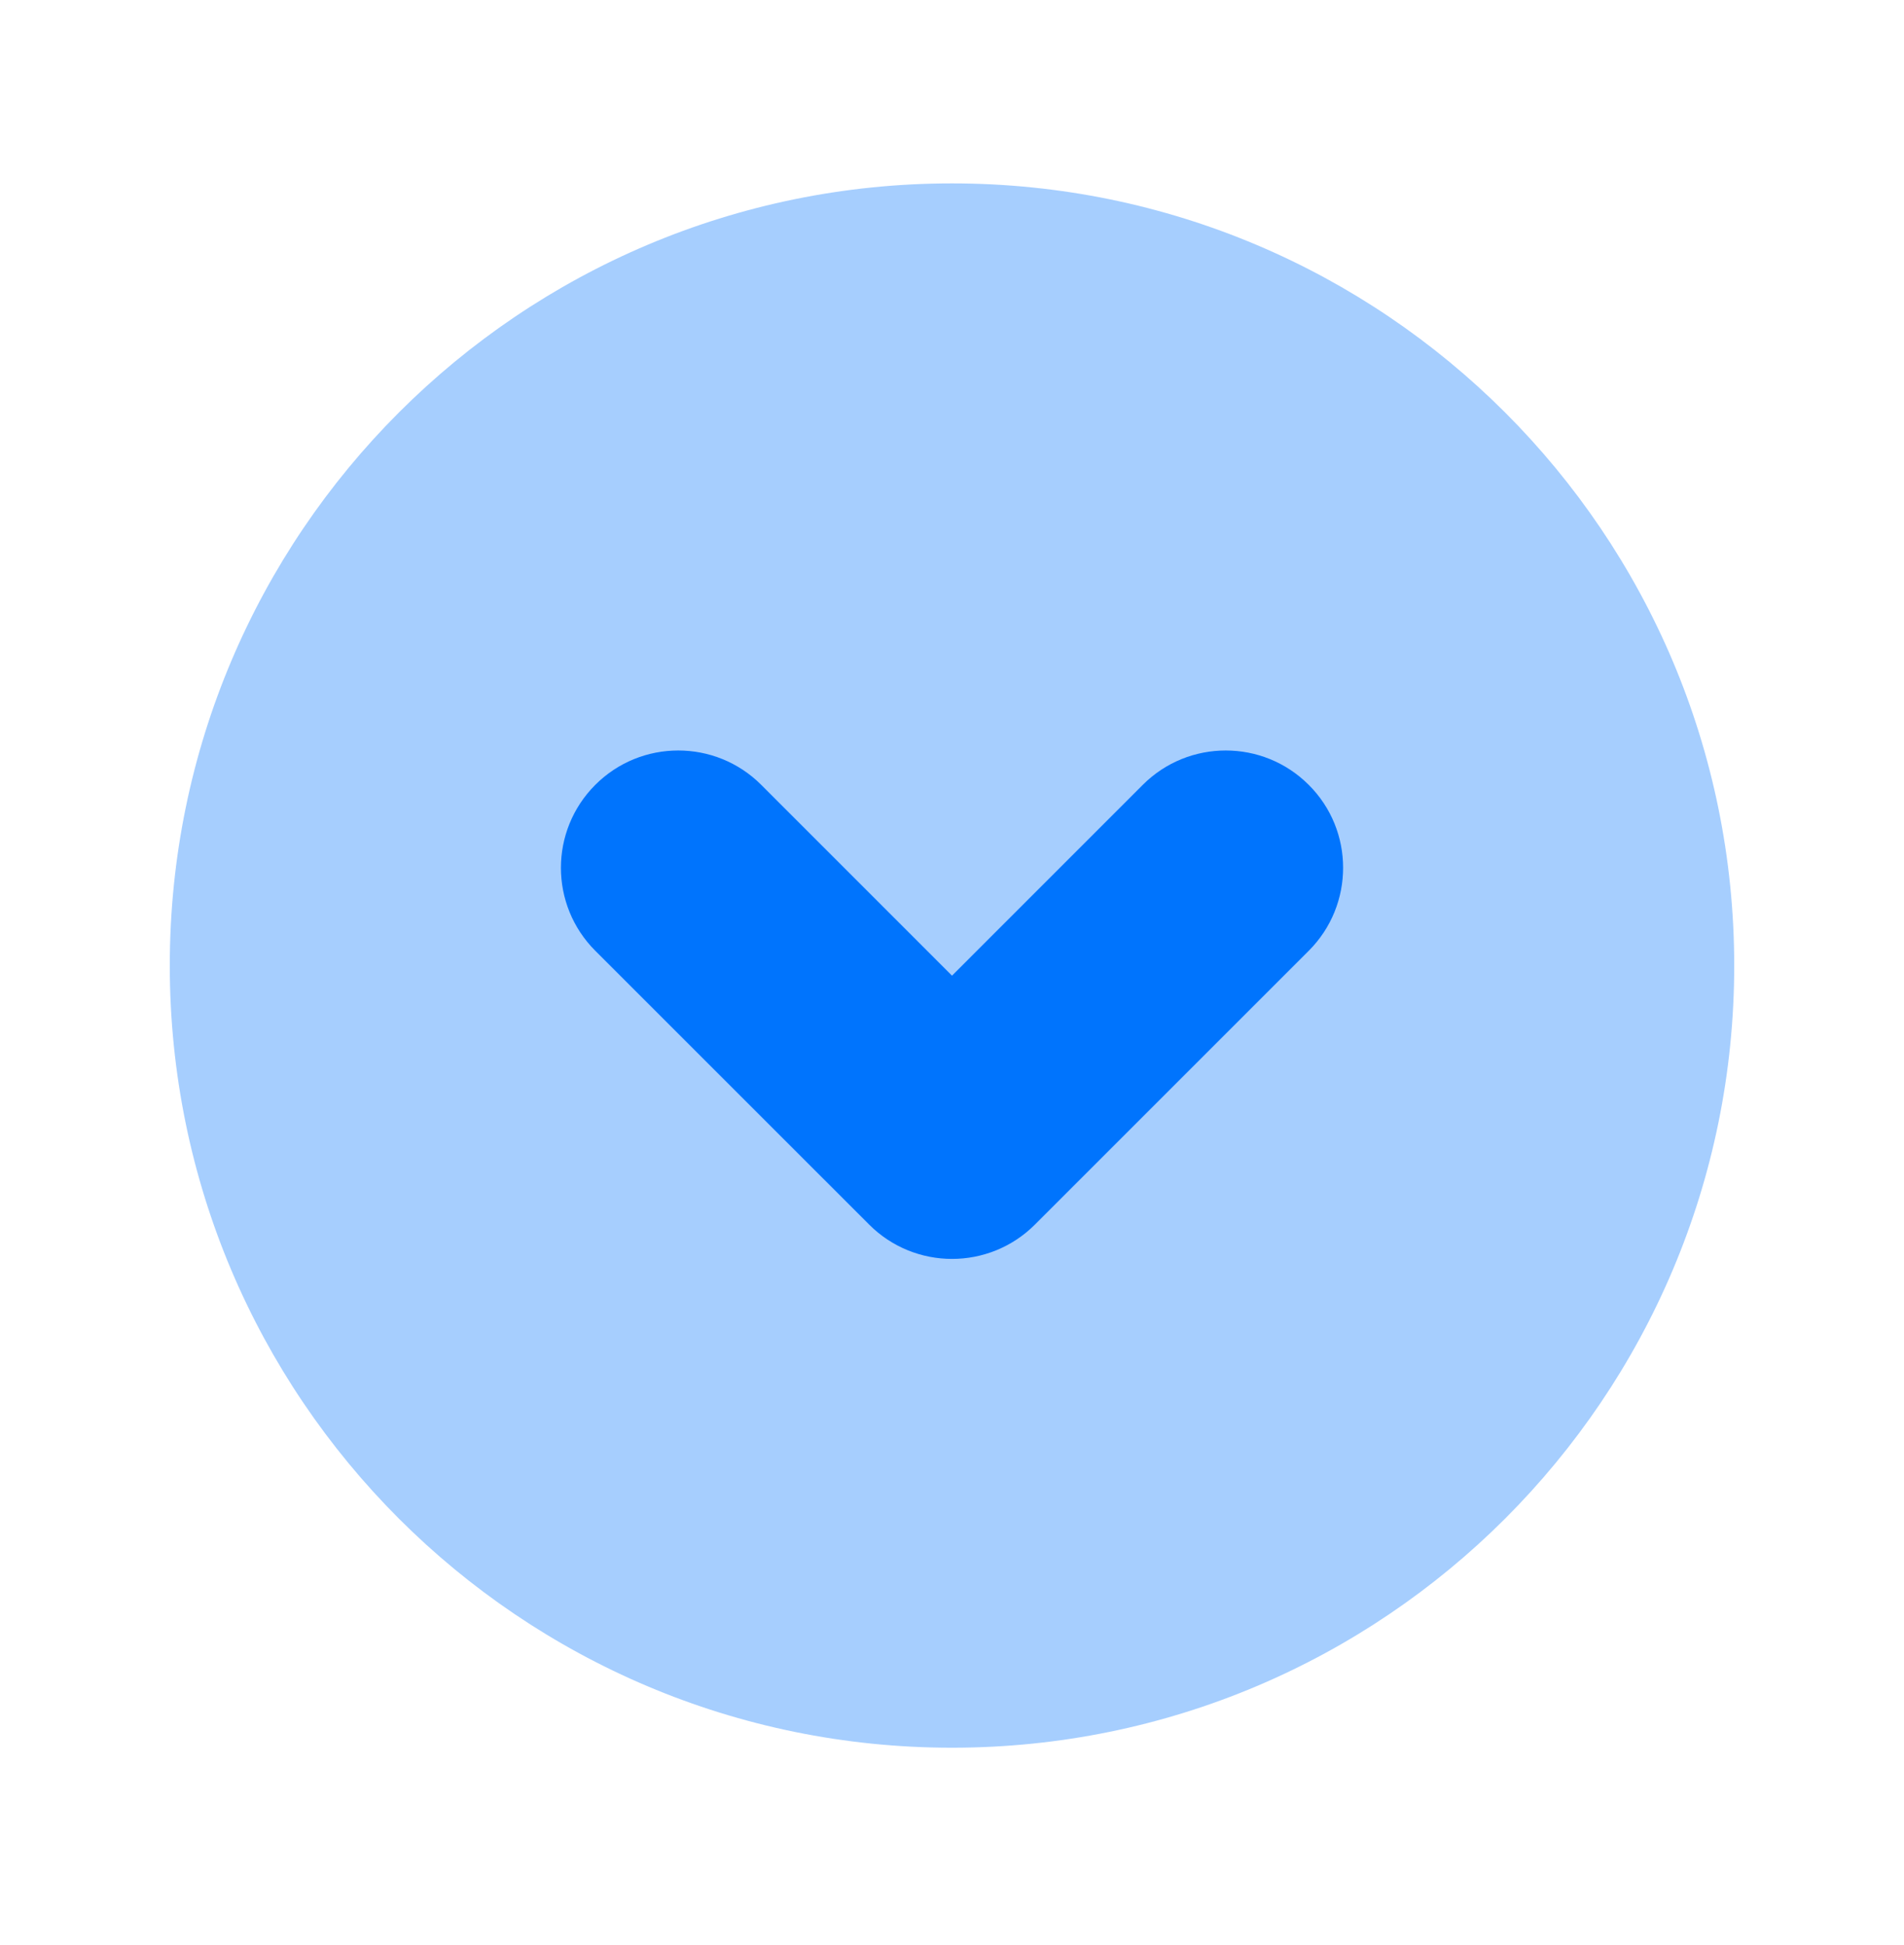 <svg width="46" height="47" viewBox="0 0 46 47" fill="none" xmlns="http://www.w3.org/2000/svg">
<path opacity="0.35" d="M23 42.227C33.437 42.227 41.898 33.766 41.898 23.329C41.898 12.892 33.437 4.431 23 4.431C12.563 4.431 4.102 12.892 4.102 23.329C4.102 33.766 12.563 42.227 23 42.227Z" fill="#0074FD"/>
<path d="M32.449 20.966C32.449 21.692 32.173 22.418 31.619 22.972L25.005 29.586C23.899 30.694 22.102 30.694 20.997 29.586L14.382 22.972C13.275 21.864 13.275 20.071 14.382 18.963C15.488 17.856 17.285 17.856 18.391 18.963L23 23.573L27.609 18.963C28.715 17.856 30.512 17.856 31.618 18.963C32.173 19.515 32.449 20.241 32.449 20.966Z" fill="#0074FD"/>
</svg>
